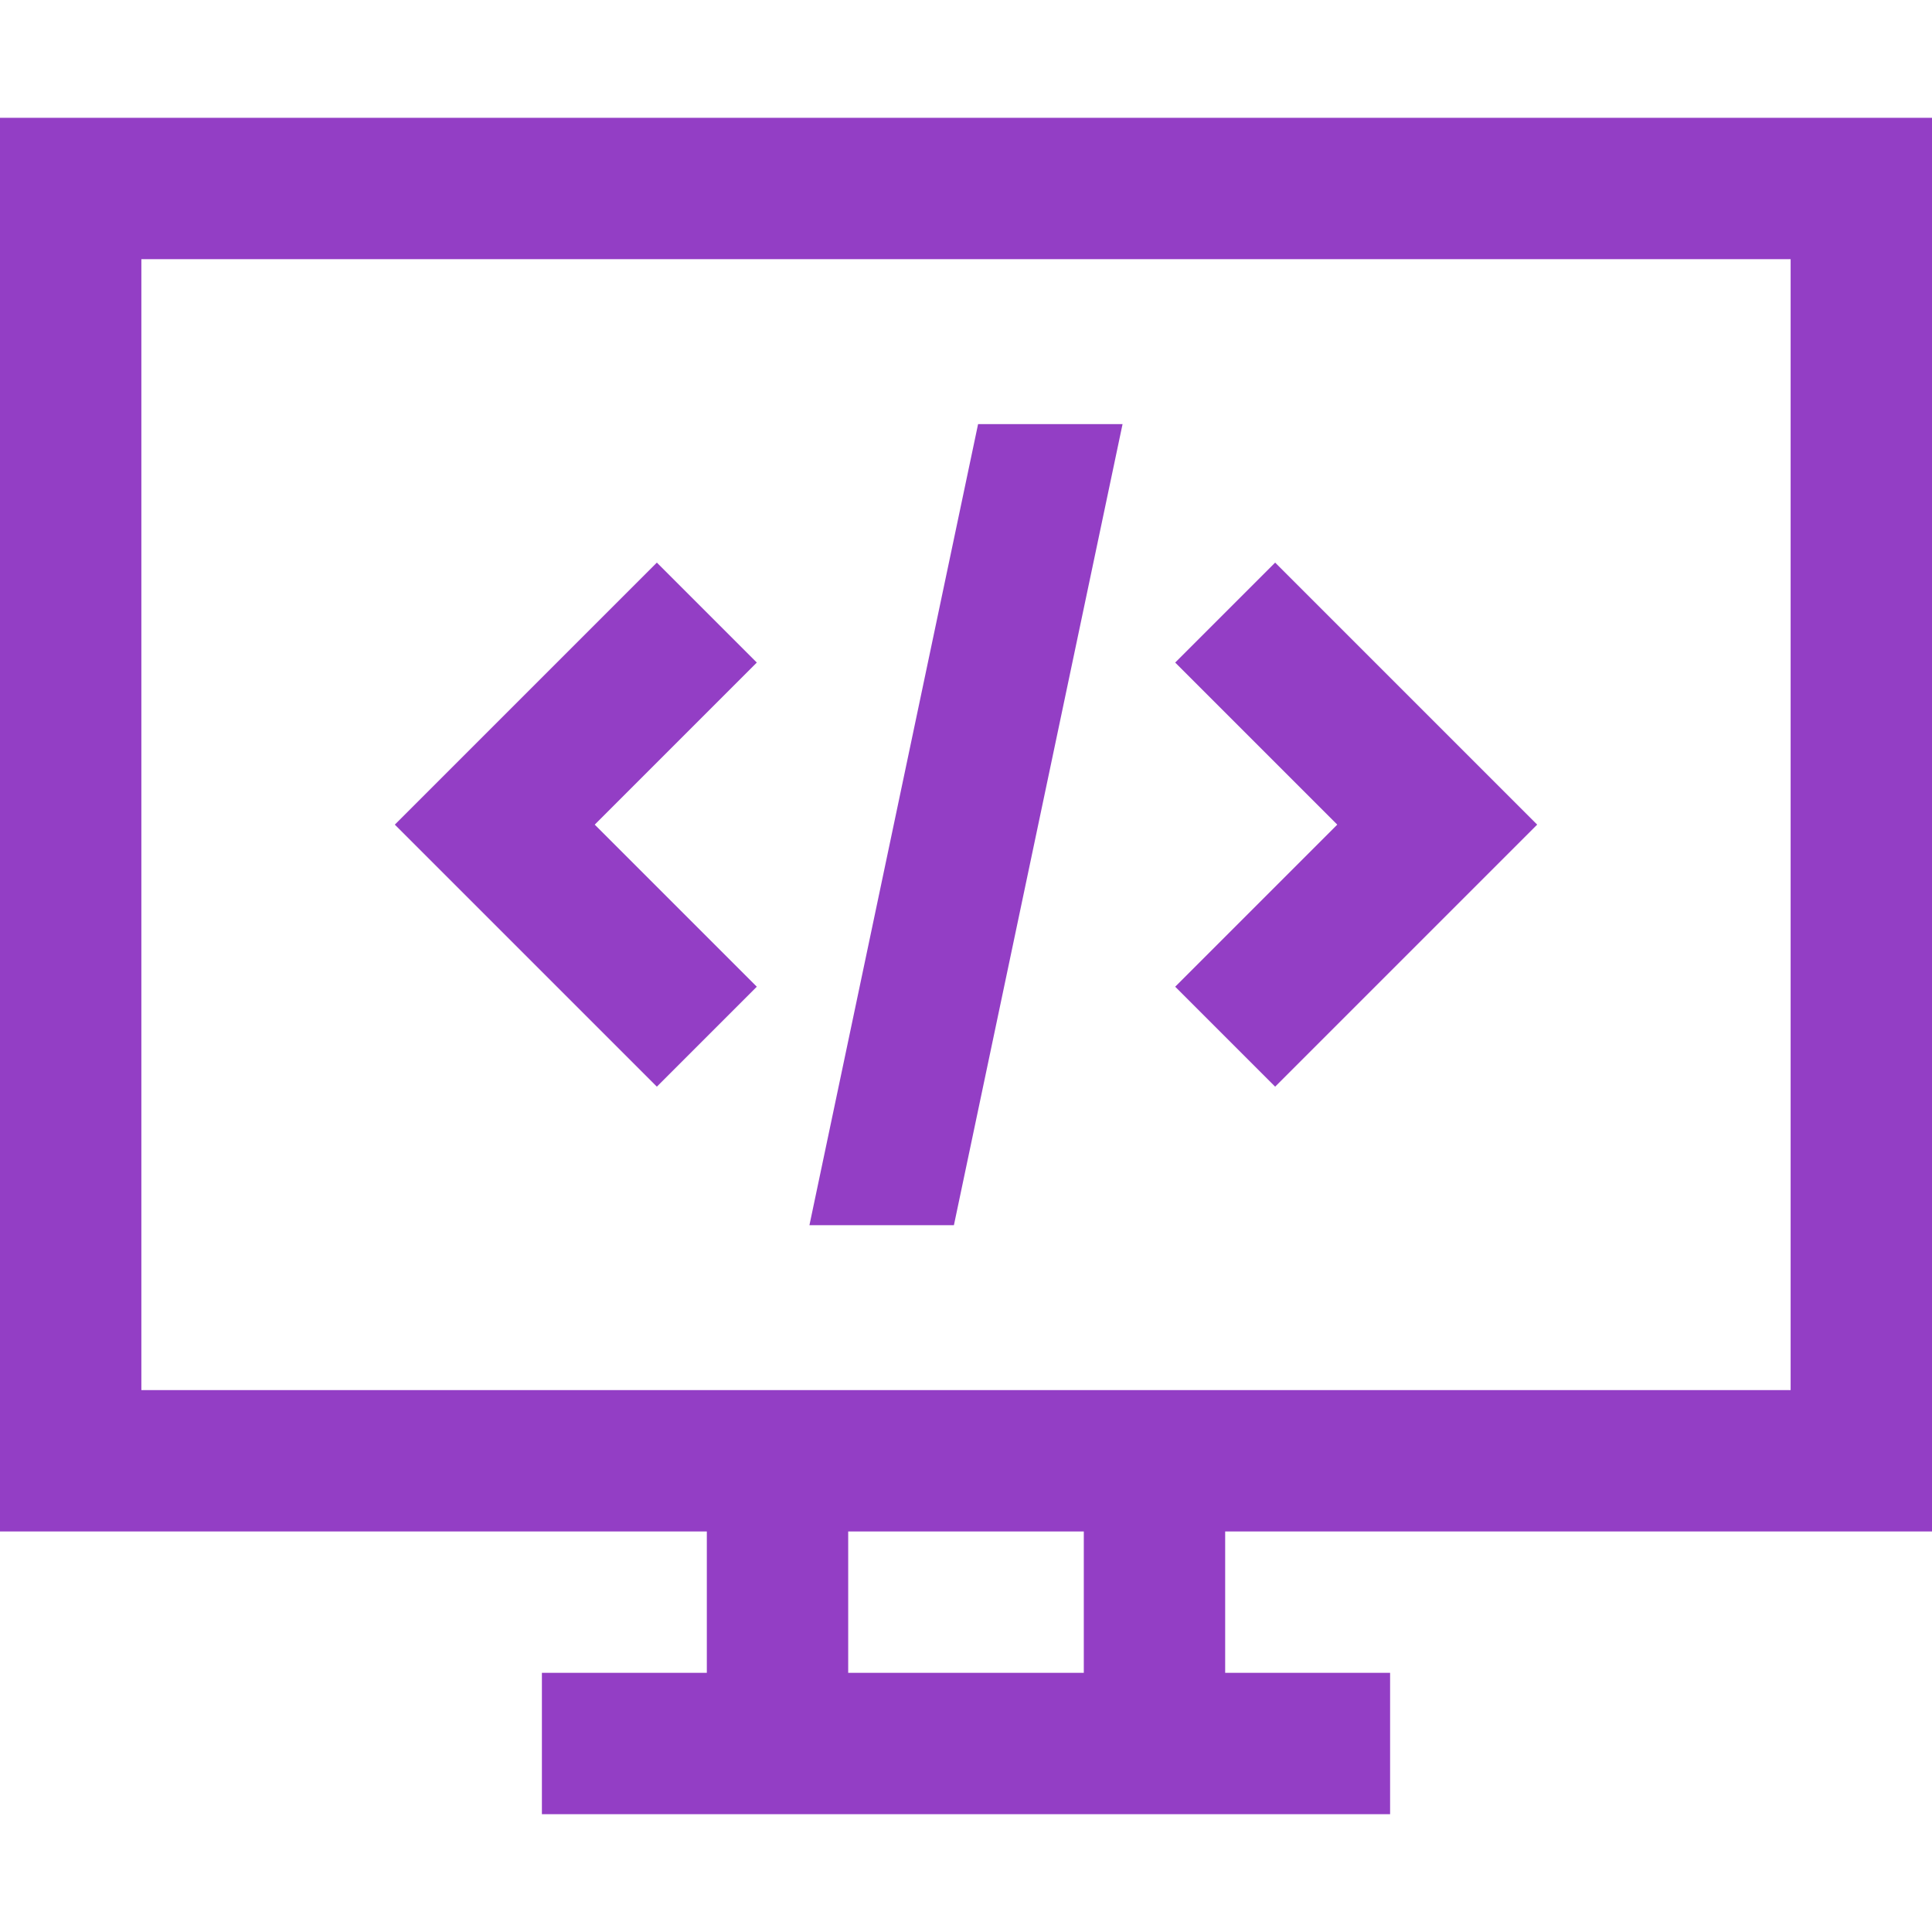 <?xml version="1.0" encoding="iso-8859-1"?>
<!-- Generator: Adobe Illustrator 19.0.0, SVG Export Plug-In . SVG Version: 6.00 Build 0)  -->
<svg xmlns="http://www.w3.org/2000/svg" xmlns:xlink="http://www.w3.org/1999/xlink" version="1.1" id="Layer_1" x="0px" y="0px" viewBox="0 0 512 512" style="enable-background:new 0 0 512 512;" xml:space="preserve" width="512px" height="512px">
<g>
	<g>
		<path d="M512,405.854V31.219H0v374.634h187.317v37.463H143.61v37.463H368.39v-37.463h-43.707v-37.463H512z M287.219,443.317    h-62.439v-37.463h62.439V443.317z M37.463,368.39V68.683h437.073V368.39H37.463z" fill="#933EC5"/>
	</g>
</g>
<g>
	<g>
		<polygon points="337.927,149.097 311.438,175.586 354.388,218.537 311.438,261.487 337.927,287.976 407.368,218.537   " fill="#933EC5"/>
	</g>
</g>
<g>
	<g>
		<polygon points="200.562,175.586 174.073,149.097 104.632,218.537 174.073,287.976 200.562,261.487 157.612,218.537   " fill="#933EC5"/>
	</g>
</g>
<g>
	<g>
		<polygon points="259.203,112.39 214.509,324.683 252.797,324.683 297.49,112.39   " fill="#933EC5"/>
	</g>
</g>
<g>
</g>
<g>
</g>
<g>
</g>
<g>
</g>
<g>
</g>
<g>
</g>
<g>
</g>
<g>
</g>
<g>
</g>
<g>
</g>
<g>
</g>
<g>
</g>
<g>
</g>
<g>
</g>
<g>
</g>
</svg>
